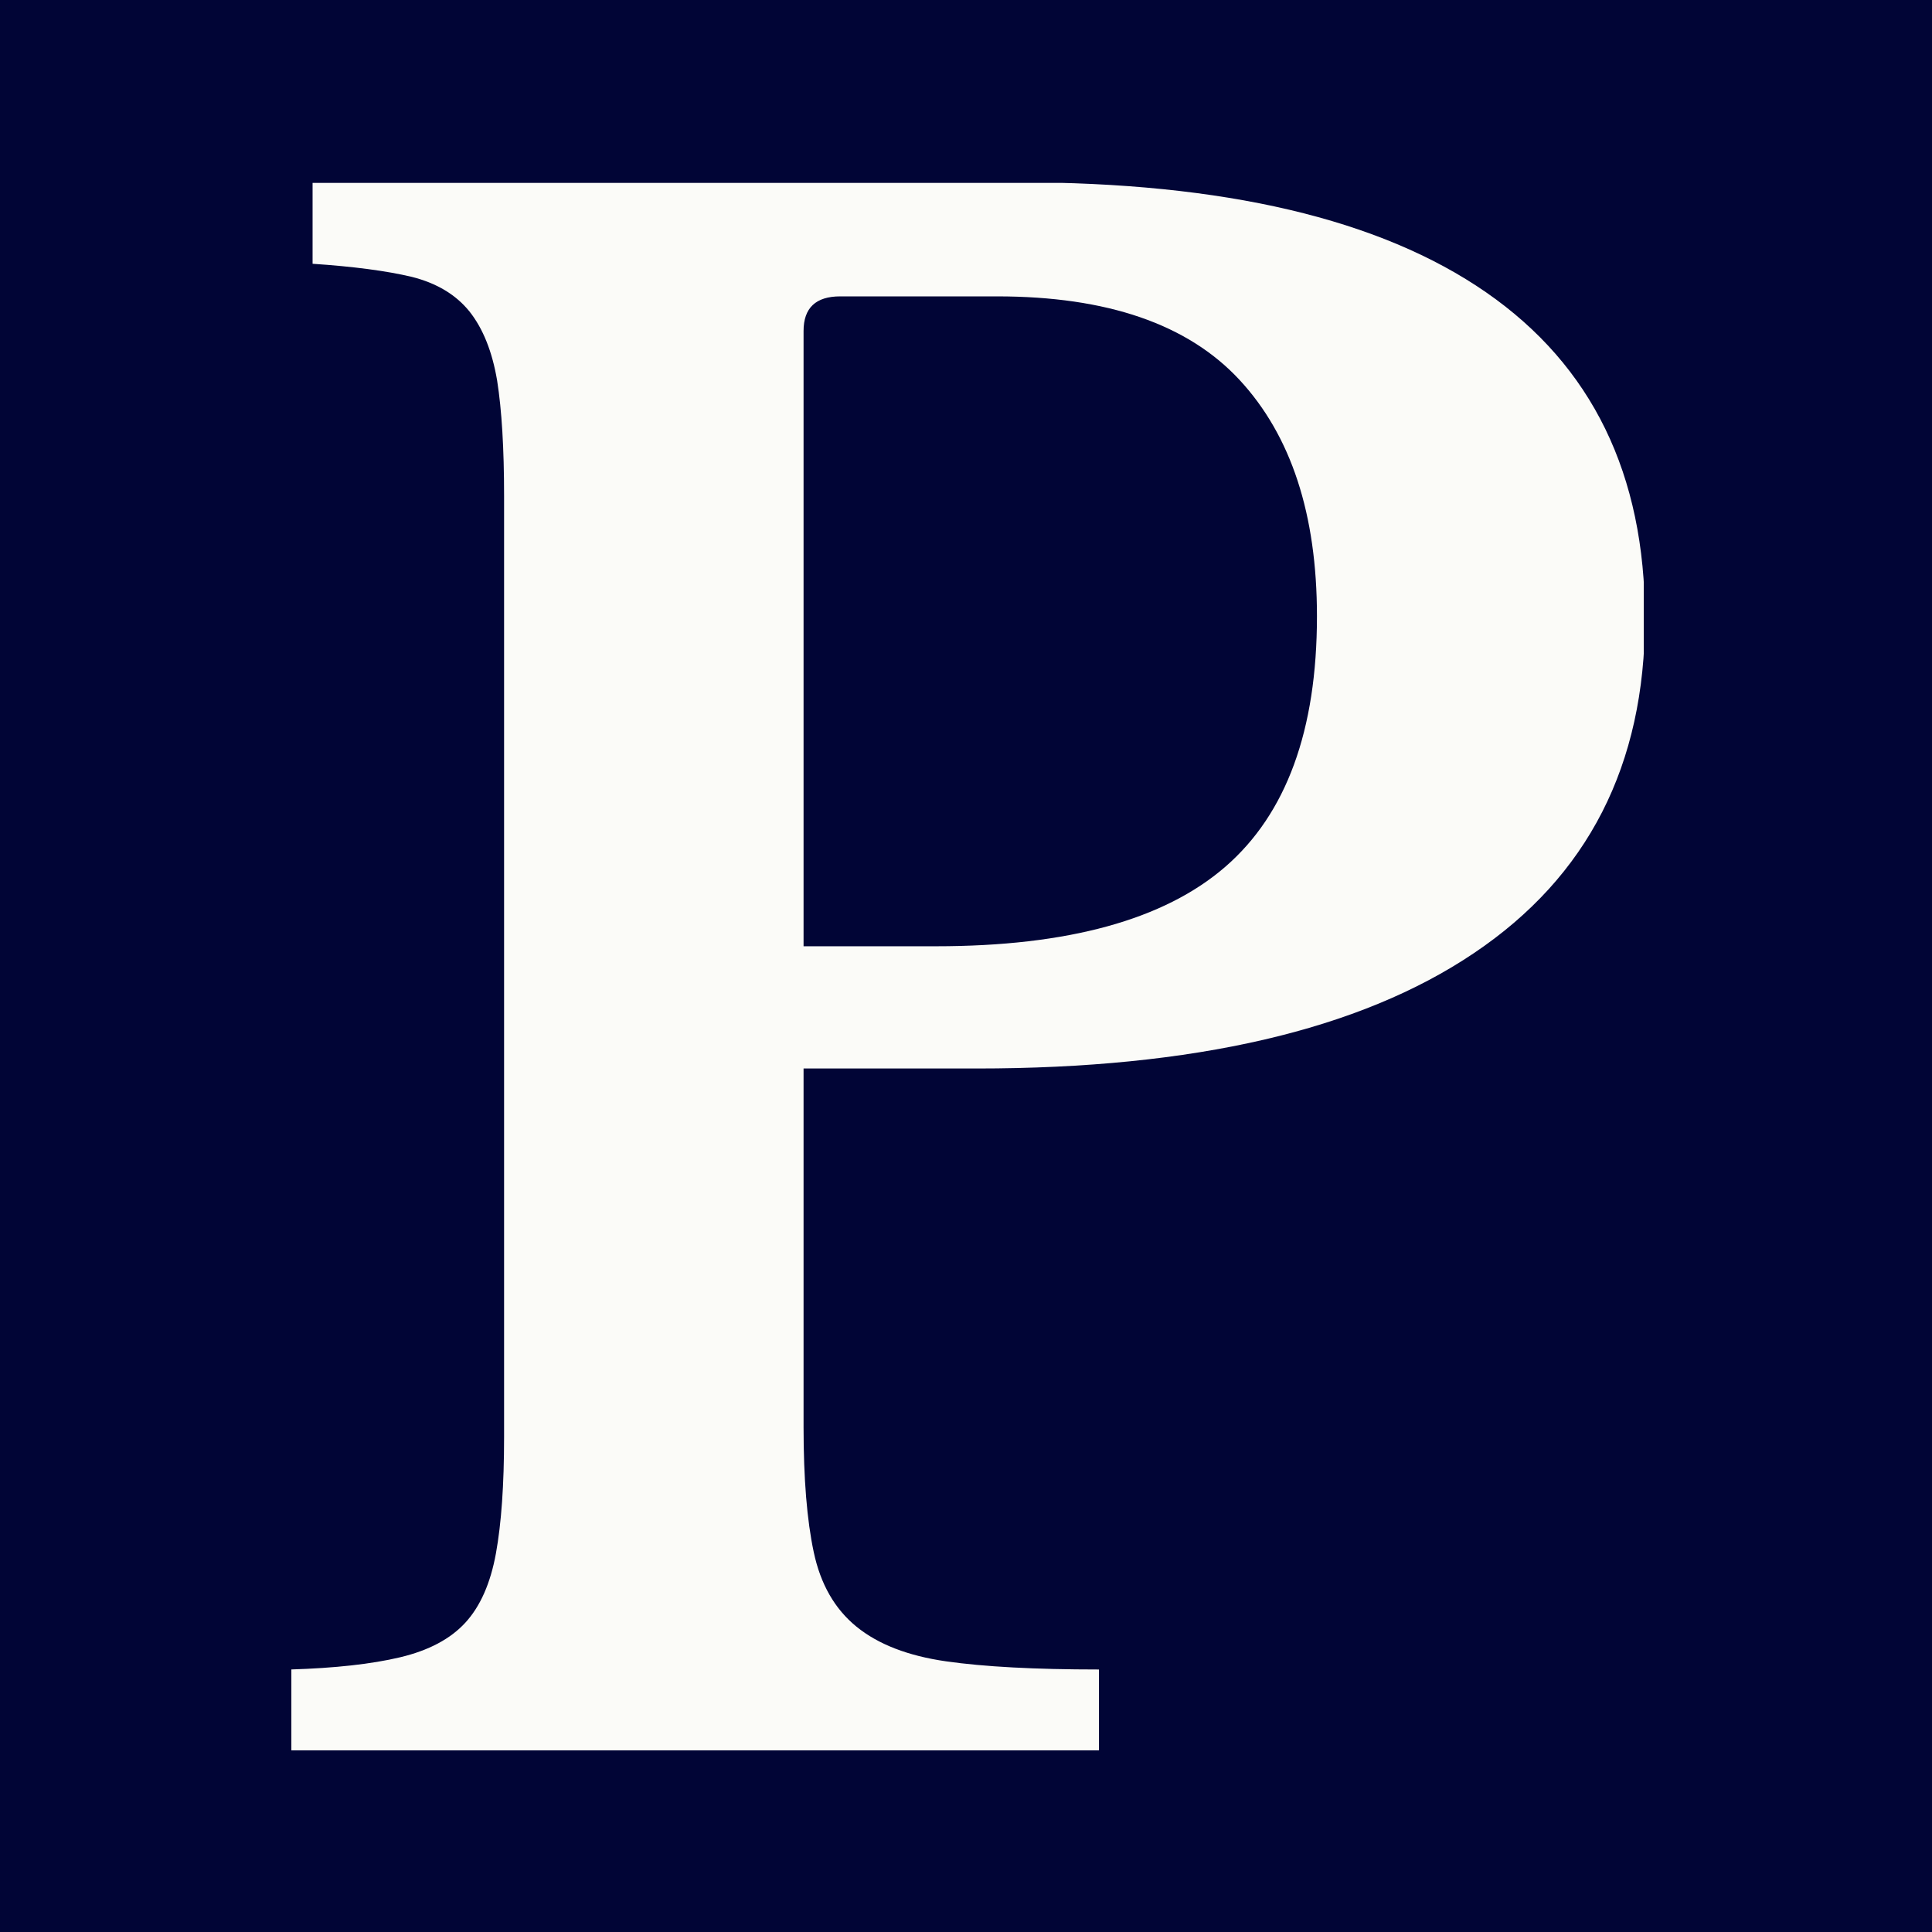 <svg xmlns="http://www.w3.org/2000/svg" version="1.1" xmlns:xlink="http://www.w3.org/1999/xlink" xmlns:svgjs="http://svgjs.dev/svgjs" width="1000" height="1000" viewBox="0 0 1000 1000"><rect width="1000" height="1000" fill="#010536"></rect><g transform="matrix(0.7,0,0,0.7,150.807,94.678)"><svg viewBox="0 0 213 247" data-background-color="#010536" preserveAspectRatio="xMidYMid meet" height="1159" width="1000" xmlns="http://www.w3.org/2000/svg" xmlns:xlink="http://www.w3.org/1999/xlink"><g id="tight-bounds" transform="matrix(1,0,0,1,-0.245,-0.1)"><svg viewBox="0 0 213.491 247.2" height="247.2" width="213.491"><g><svg viewBox="0 0 213.491 247.2" height="247.2" width="213.491"><g><svg viewBox="0 0 213.491 247.2" height="247.2" width="213.491"><g id="textblocktransform"><svg viewBox="0 0 213.491 247.2" height="247.2" width="213.491" id="textblock"><g><svg viewBox="0 0 213.491 247.2" height="247.2" width="213.491"><g transform="matrix(1,0,0,1,0,0)"><svg width="213.491" viewBox="1.75 -38.5 33.25 38.5" height="247.2" data-palette-color="#fbfbf8"><path d="M35-27.8L35-27.8Q35-22.4 30.8-19.58 26.6-16.75 18.6-16.75L18.6-16.75 14.35-16.75 14.35-7.95Q14.35-6.05 14.6-4.88 14.85-3.7 15.65-3.05 16.45-2.4 17.85-2.2 19.25-2 21.6-2L21.6-2 21.6 0 1.75 0 1.75-2Q3.4-2.05 4.45-2.3 5.5-2.55 6.05-3.15 6.6-3.75 6.8-4.85 7-5.95 7-7.7L7-7.7 7-30.8Q7-32.55 6.83-33.63 6.65-34.7 6.15-35.33 5.65-35.95 4.73-36.18 3.8-36.4 2.3-36.5L2.3-36.5 2.3-38.5 19.6-38.5Q27.2-38.5 31.1-35.8 35-33.1 35-27.8ZM14.35-34.85L14.35-19.75 17.6-19.75Q22.45-19.75 24.7-21.7 26.95-23.65 26.95-27.85L26.95-27.85Q26.95-31.6 25.05-33.65 23.15-35.7 19.1-35.7L19.1-35.7 15.25-35.7Q14.35-35.7 14.35-34.85L14.35-34.85Z" opacity="1" transform="matrix(1,0,0,1,0,0)" fill="#fbfbf8" class="wordmark-text-0" data-fill-palette-color="primary" id="text-0"></path></svg></g></svg></g></svg></g></svg></g></svg></g><defs></defs></svg><rect width="213.491" height="247.2" fill="none" stroke="none" visibility="hidden"></rect></g></svg></g></svg>